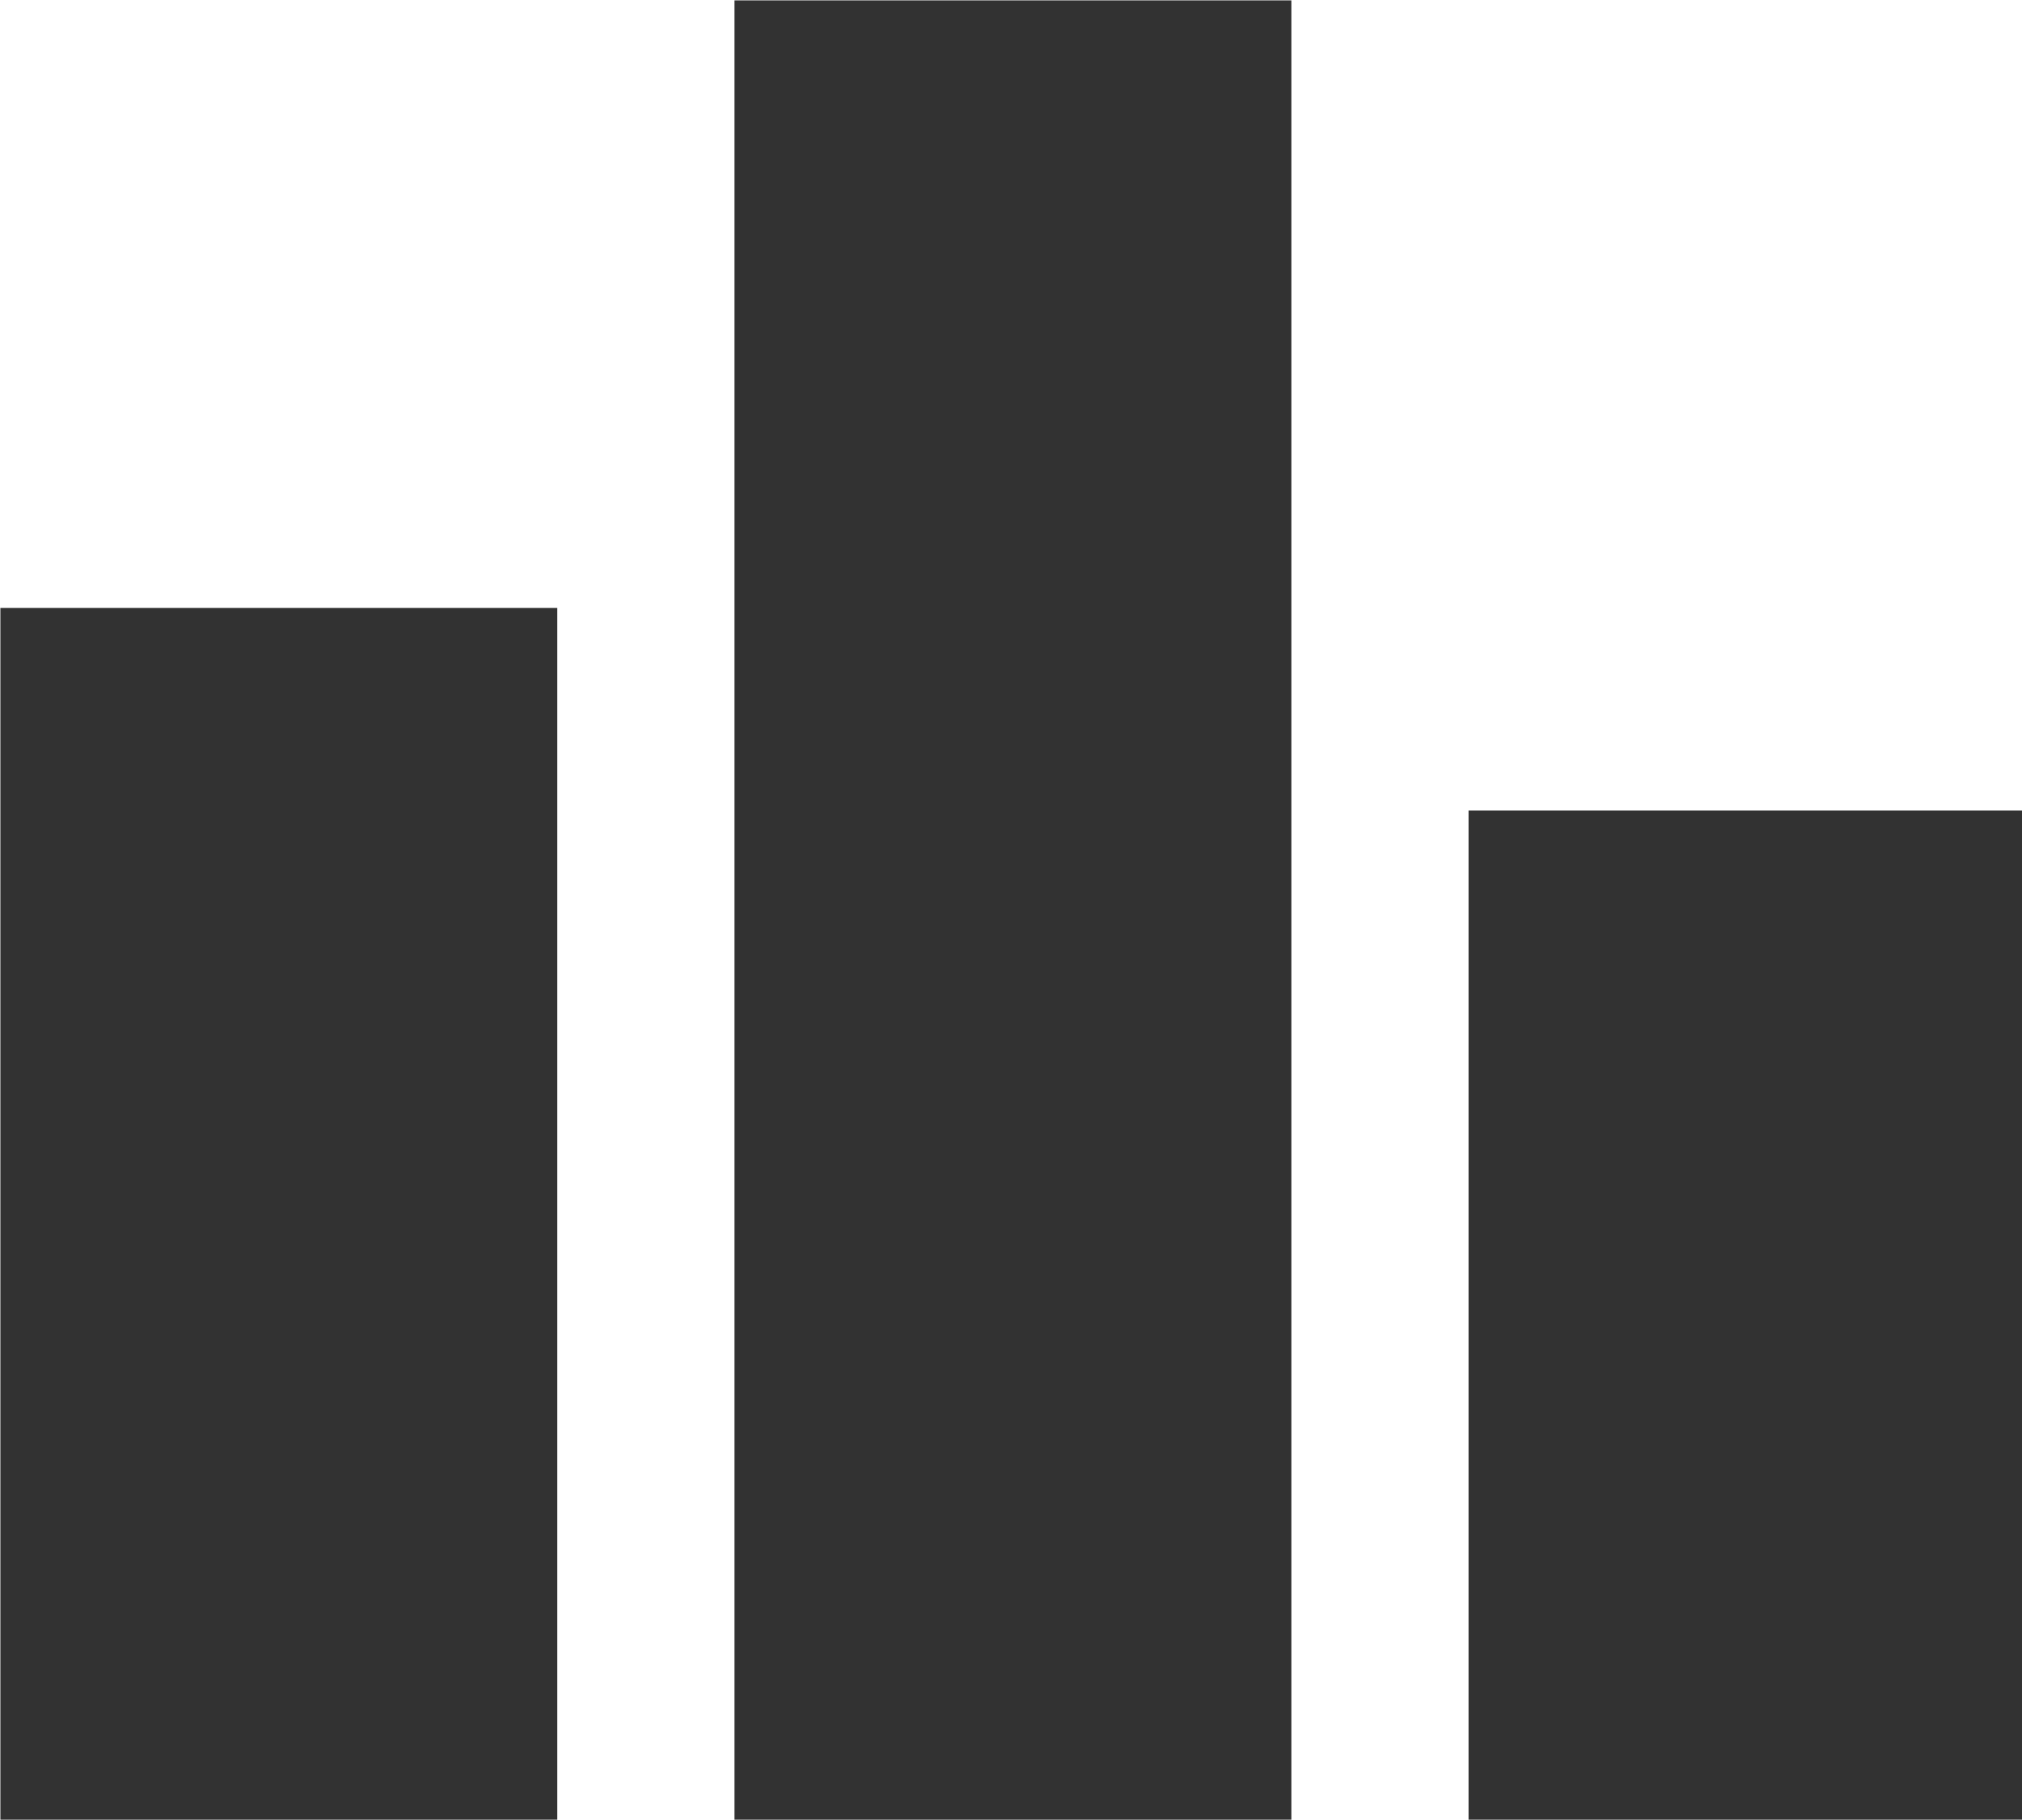 <?xml version="1.0" encoding="UTF-8" standalone="no"?>
<!-- Created with Inkscape (http://www.inkscape.org/) -->

<svg
   id="svg1100"
   version="1.1"
   viewBox="0 0 5.292 4.762"
   height="4.762mm"
   width="5.292mm"
   xmlns="http://www.w3.org/2000/svg"
   xmlns:svg="http://www.w3.org/2000/svg">
  <defs
     id="defs1097" />
  <g
     id="New_Layer_1652807080.7409492"
     style="display:inline"
     transform="translate(-62.442,-140.244)">
    <path
       fill="#323232"
       d="M 7.5,21 H 2 V 9 H 7.5 Z M 14.75,3 h -5.5 v 18 h 5.5 z M 22,11 H 16.5 V 21 H 22 Z"
       id="path2894"
       transform="matrix(0.265,0,0,0.265,61.913,139.45)" />
  </g>
</svg>
